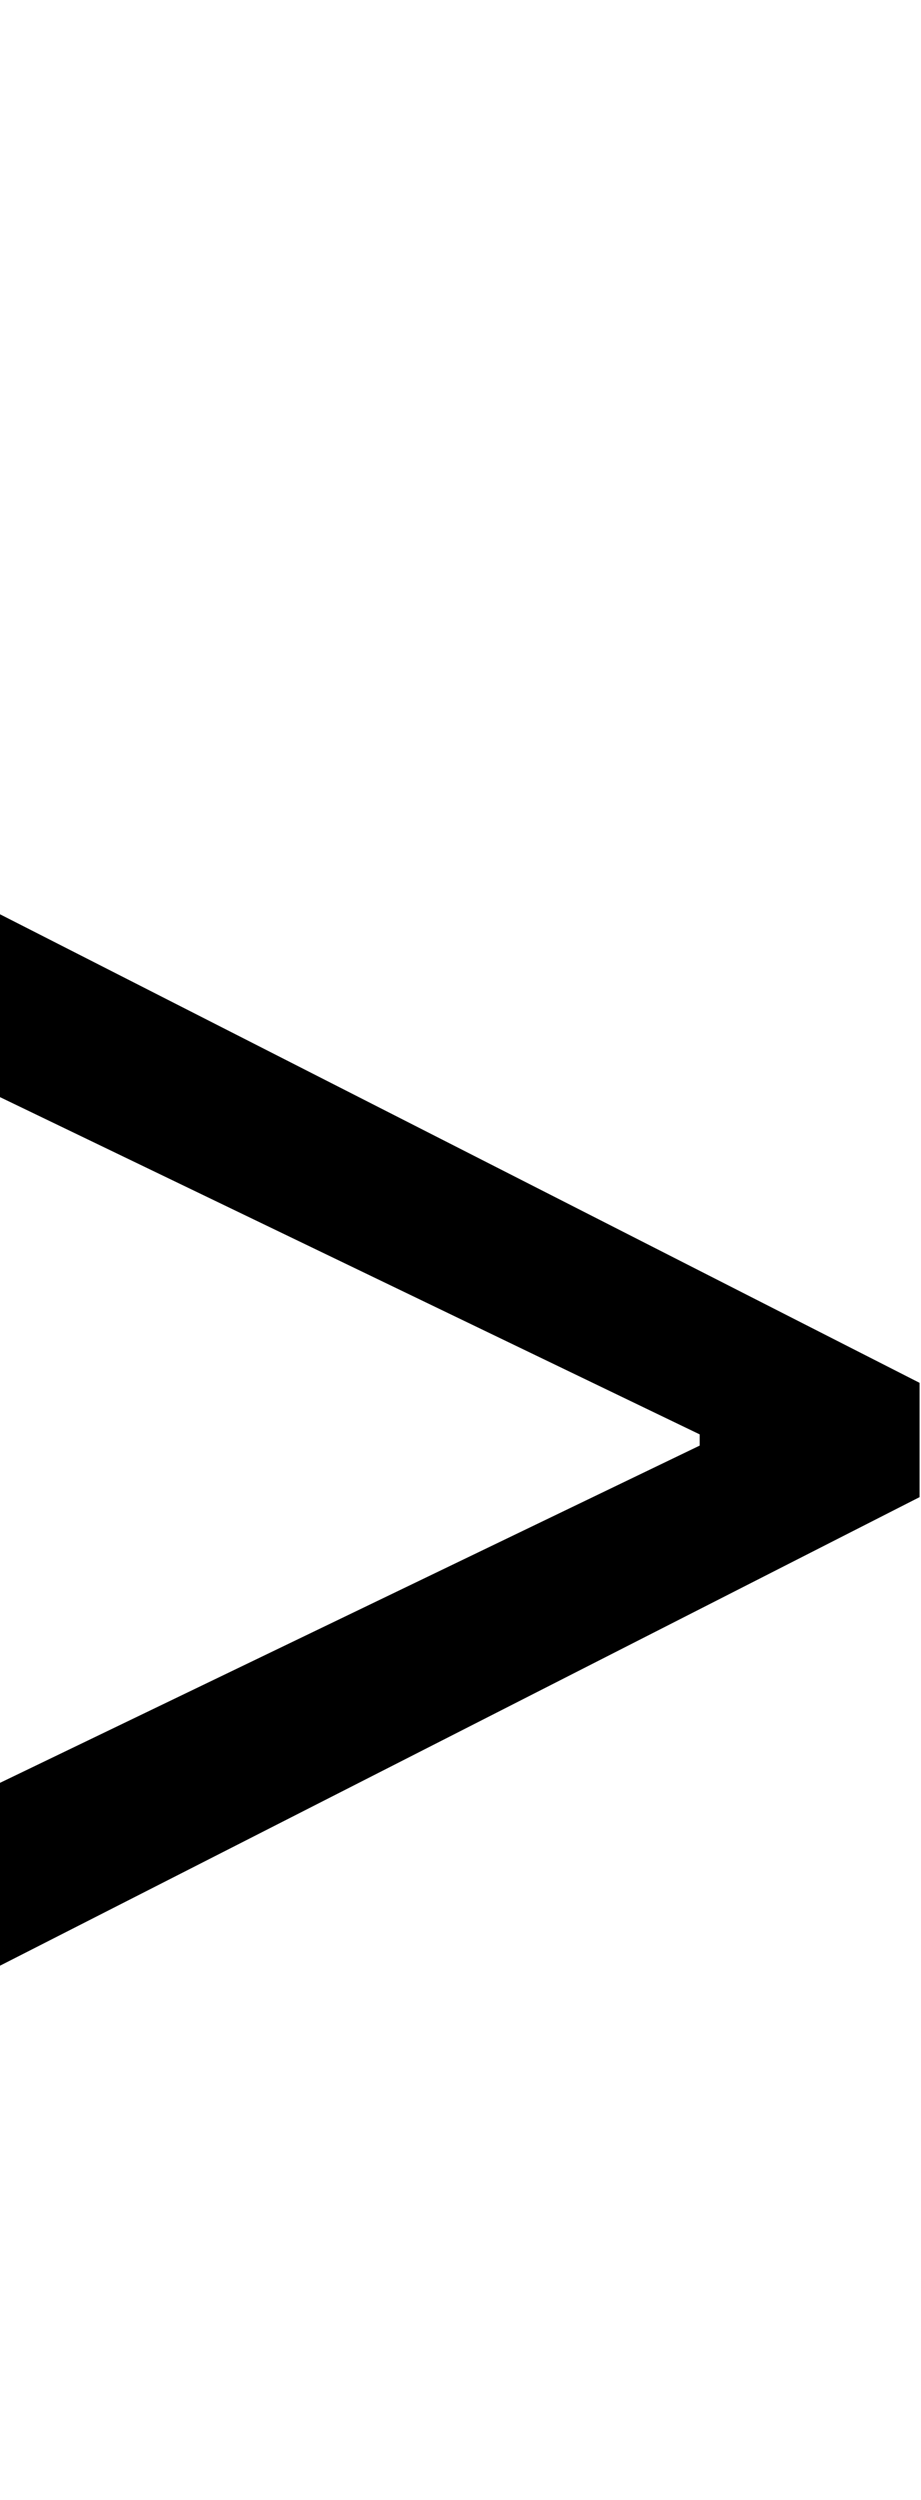 <svg id="svg-greater" xmlns="http://www.w3.org/2000/svg" width="129" height="350"><path d="M1572 -720V-880L284 -1536V-1280L1264 -807.854V-792.146L284 -320V-64Z" transform="translate(-28.4 281.6) scale(0.1)"/></svg>

